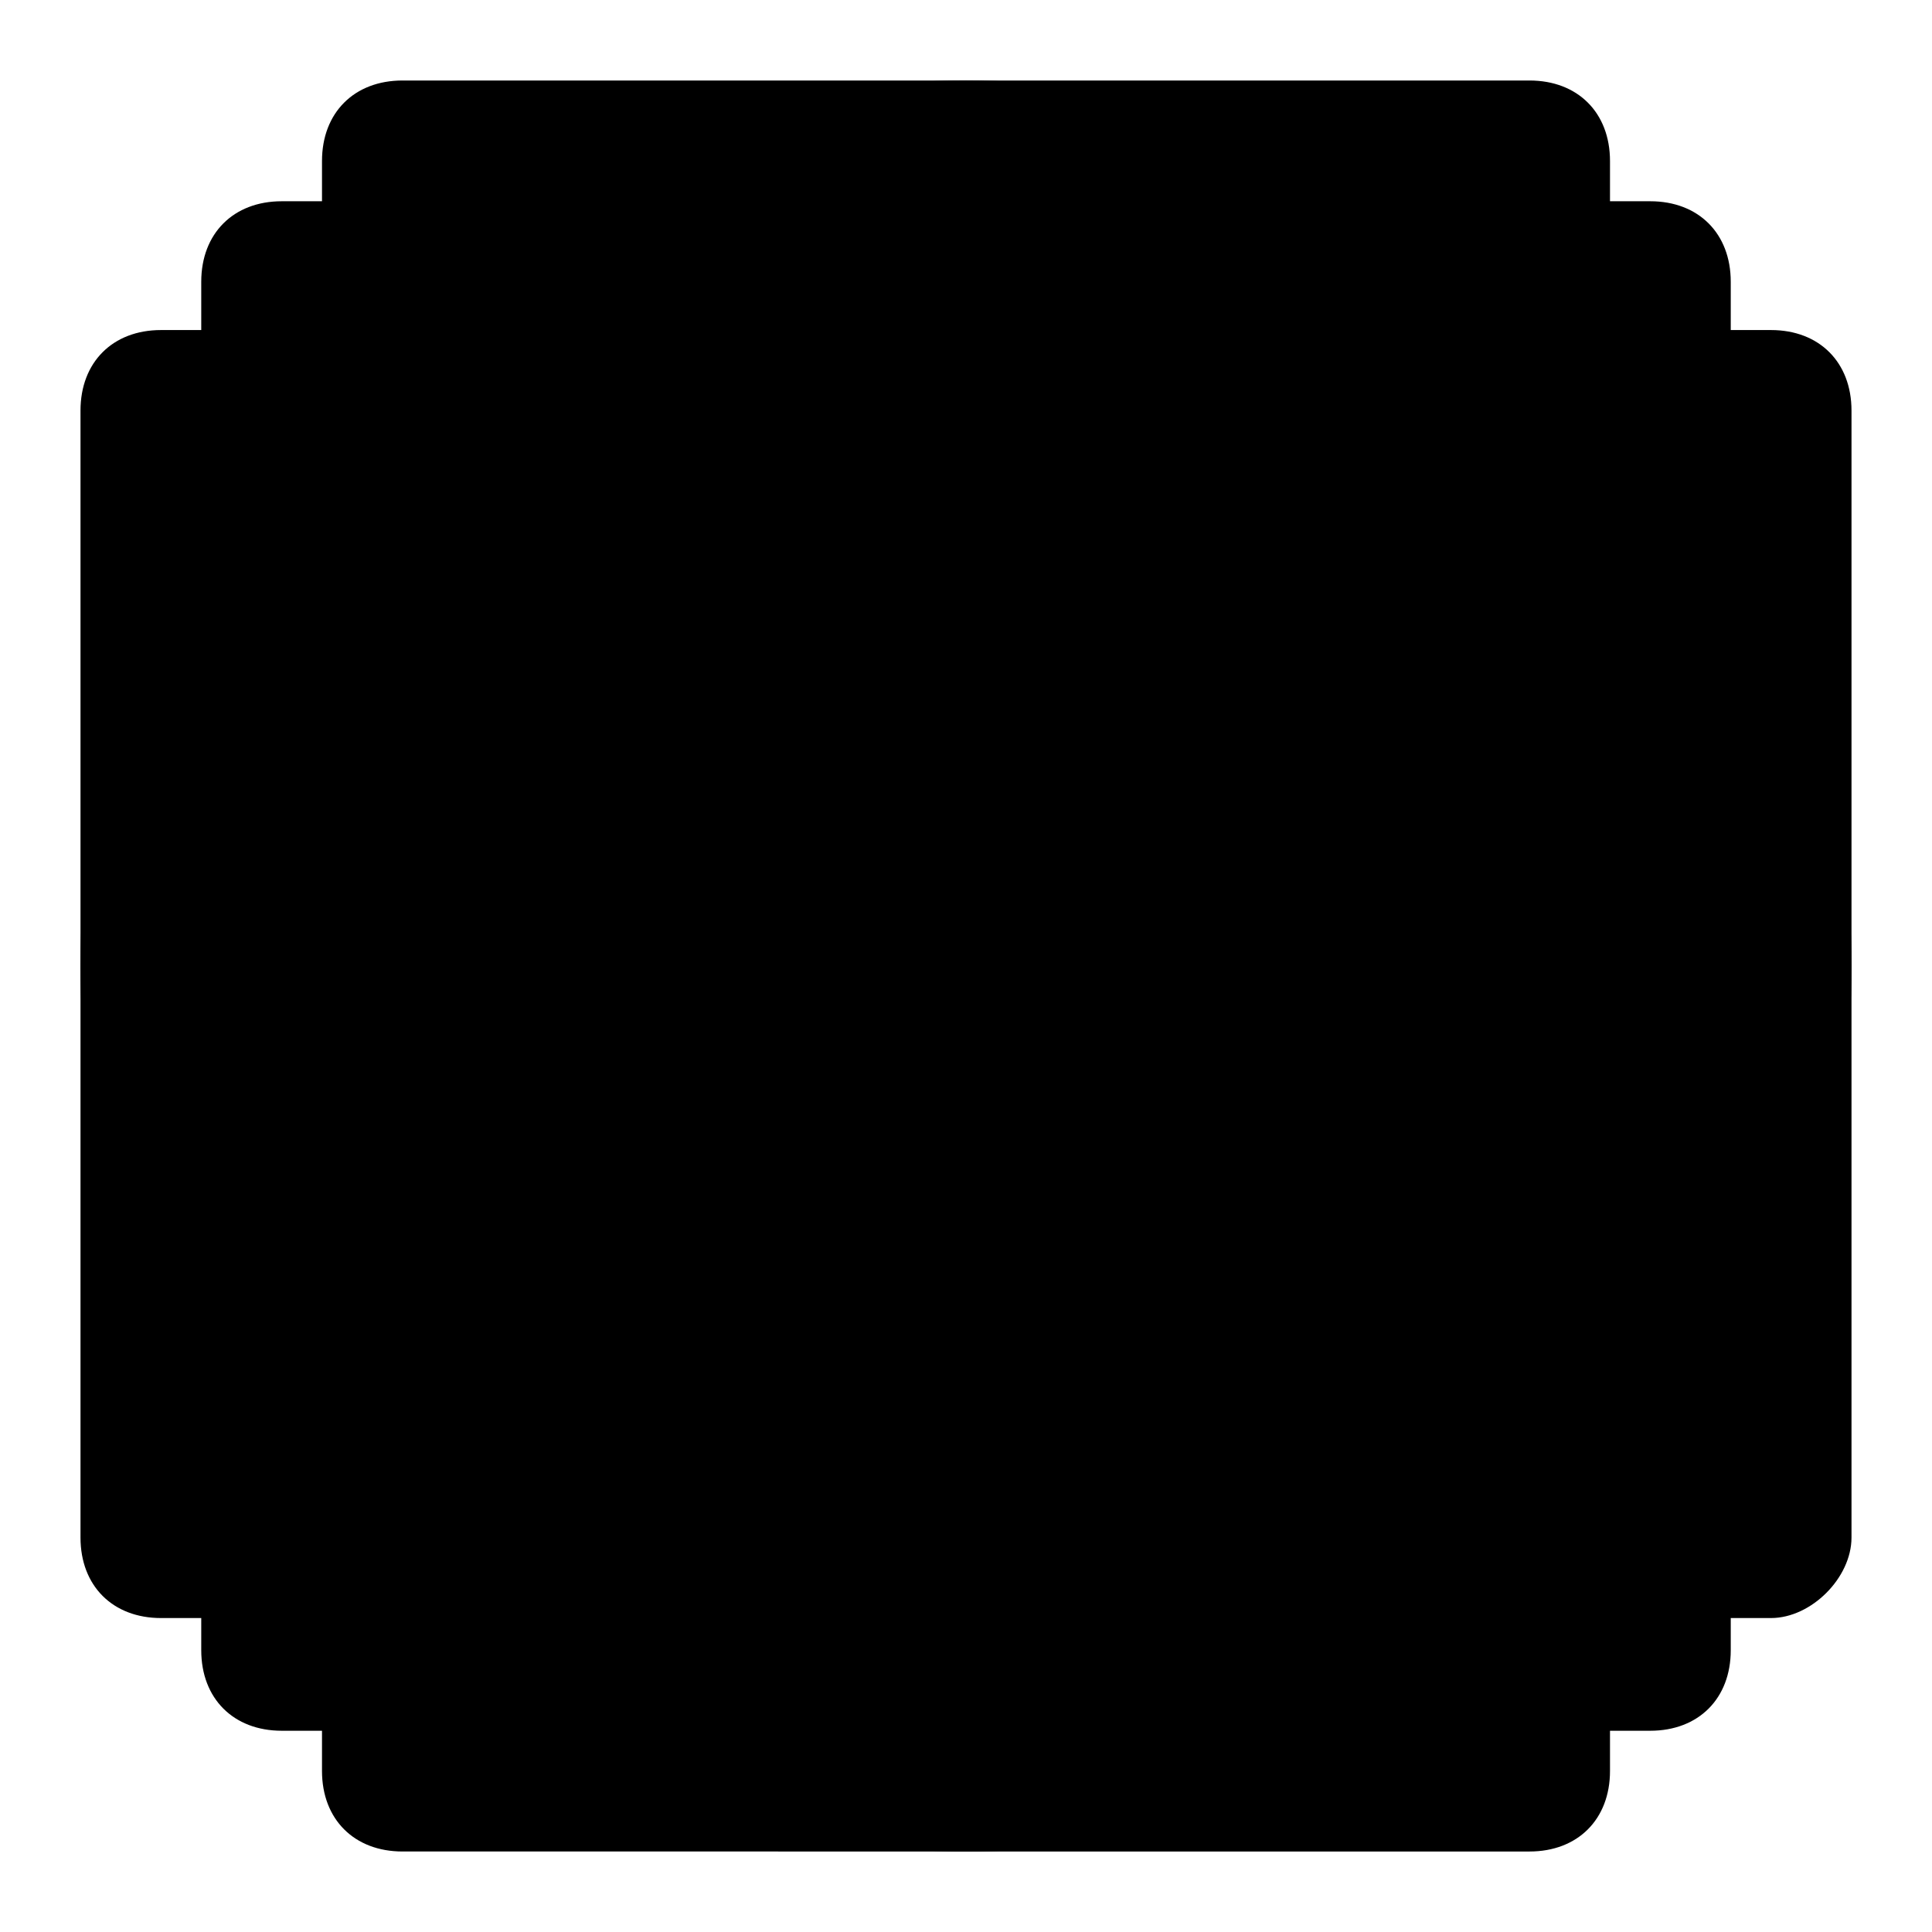 <svg xmlns="http://www.w3.org/2000/svg" viewBox="0 0 24 24"><style></style><switch><g><g id="Keyline" stroke-miterlimit="10" stroke-width=".25"><path id="Horizontal_Rectangule" d="M22 20.1H2c-.6 0-1-.4-1-1v-14c0-.6.4-1 1-1h20c.6 0 1 .4 1 1v14c0 .5-.5 1-1 1z"/><path id="Square" d="M3.5 2.5h17c.6 0 1 .4 1 1v17c0 .6-.4 1-1 1h-17c-.6 0-1-.4-1-1v-17c0-.6.4-1 1-1z"/><path id="Vertical_Rectangule" d="M5 1h14c.6 0 1 .4 1 1v20c0 .6-.4 1-1 1H5c-.6 0-1-.4-1-1V2c0-.6.4-1 1-1z"/><circle id="Circle" cx="12" cy="12" r="11"/></g><g id="Create-Here"><path stroke-linejoin="round" stroke-miterlimit="10" d="M11.9 21H5.3c-1.4 0-1.1-1.5-1.1-1.5l1-12h13.6l1 12s.3 1.5-1.1 1.5h-6.8z"/><path stroke-linecap="round" stroke-linejoin="round" stroke-miterlimit="10" d="M8.6 9.6V6.3S8.4 3 11.9 3c0 0 3.5-.3 3.5 3.4v3.2"/><circle cx="8.6" cy="12.7" r="1"/><circle cx="15.4" cy="12.7" r="1"/><path stroke-linecap="round" stroke-linejoin="round" stroke-miterlimit="10" stroke-width=".5" d="M9.3 17.1s2.4-1.9 5.3 0"/></g></g></switch></svg>